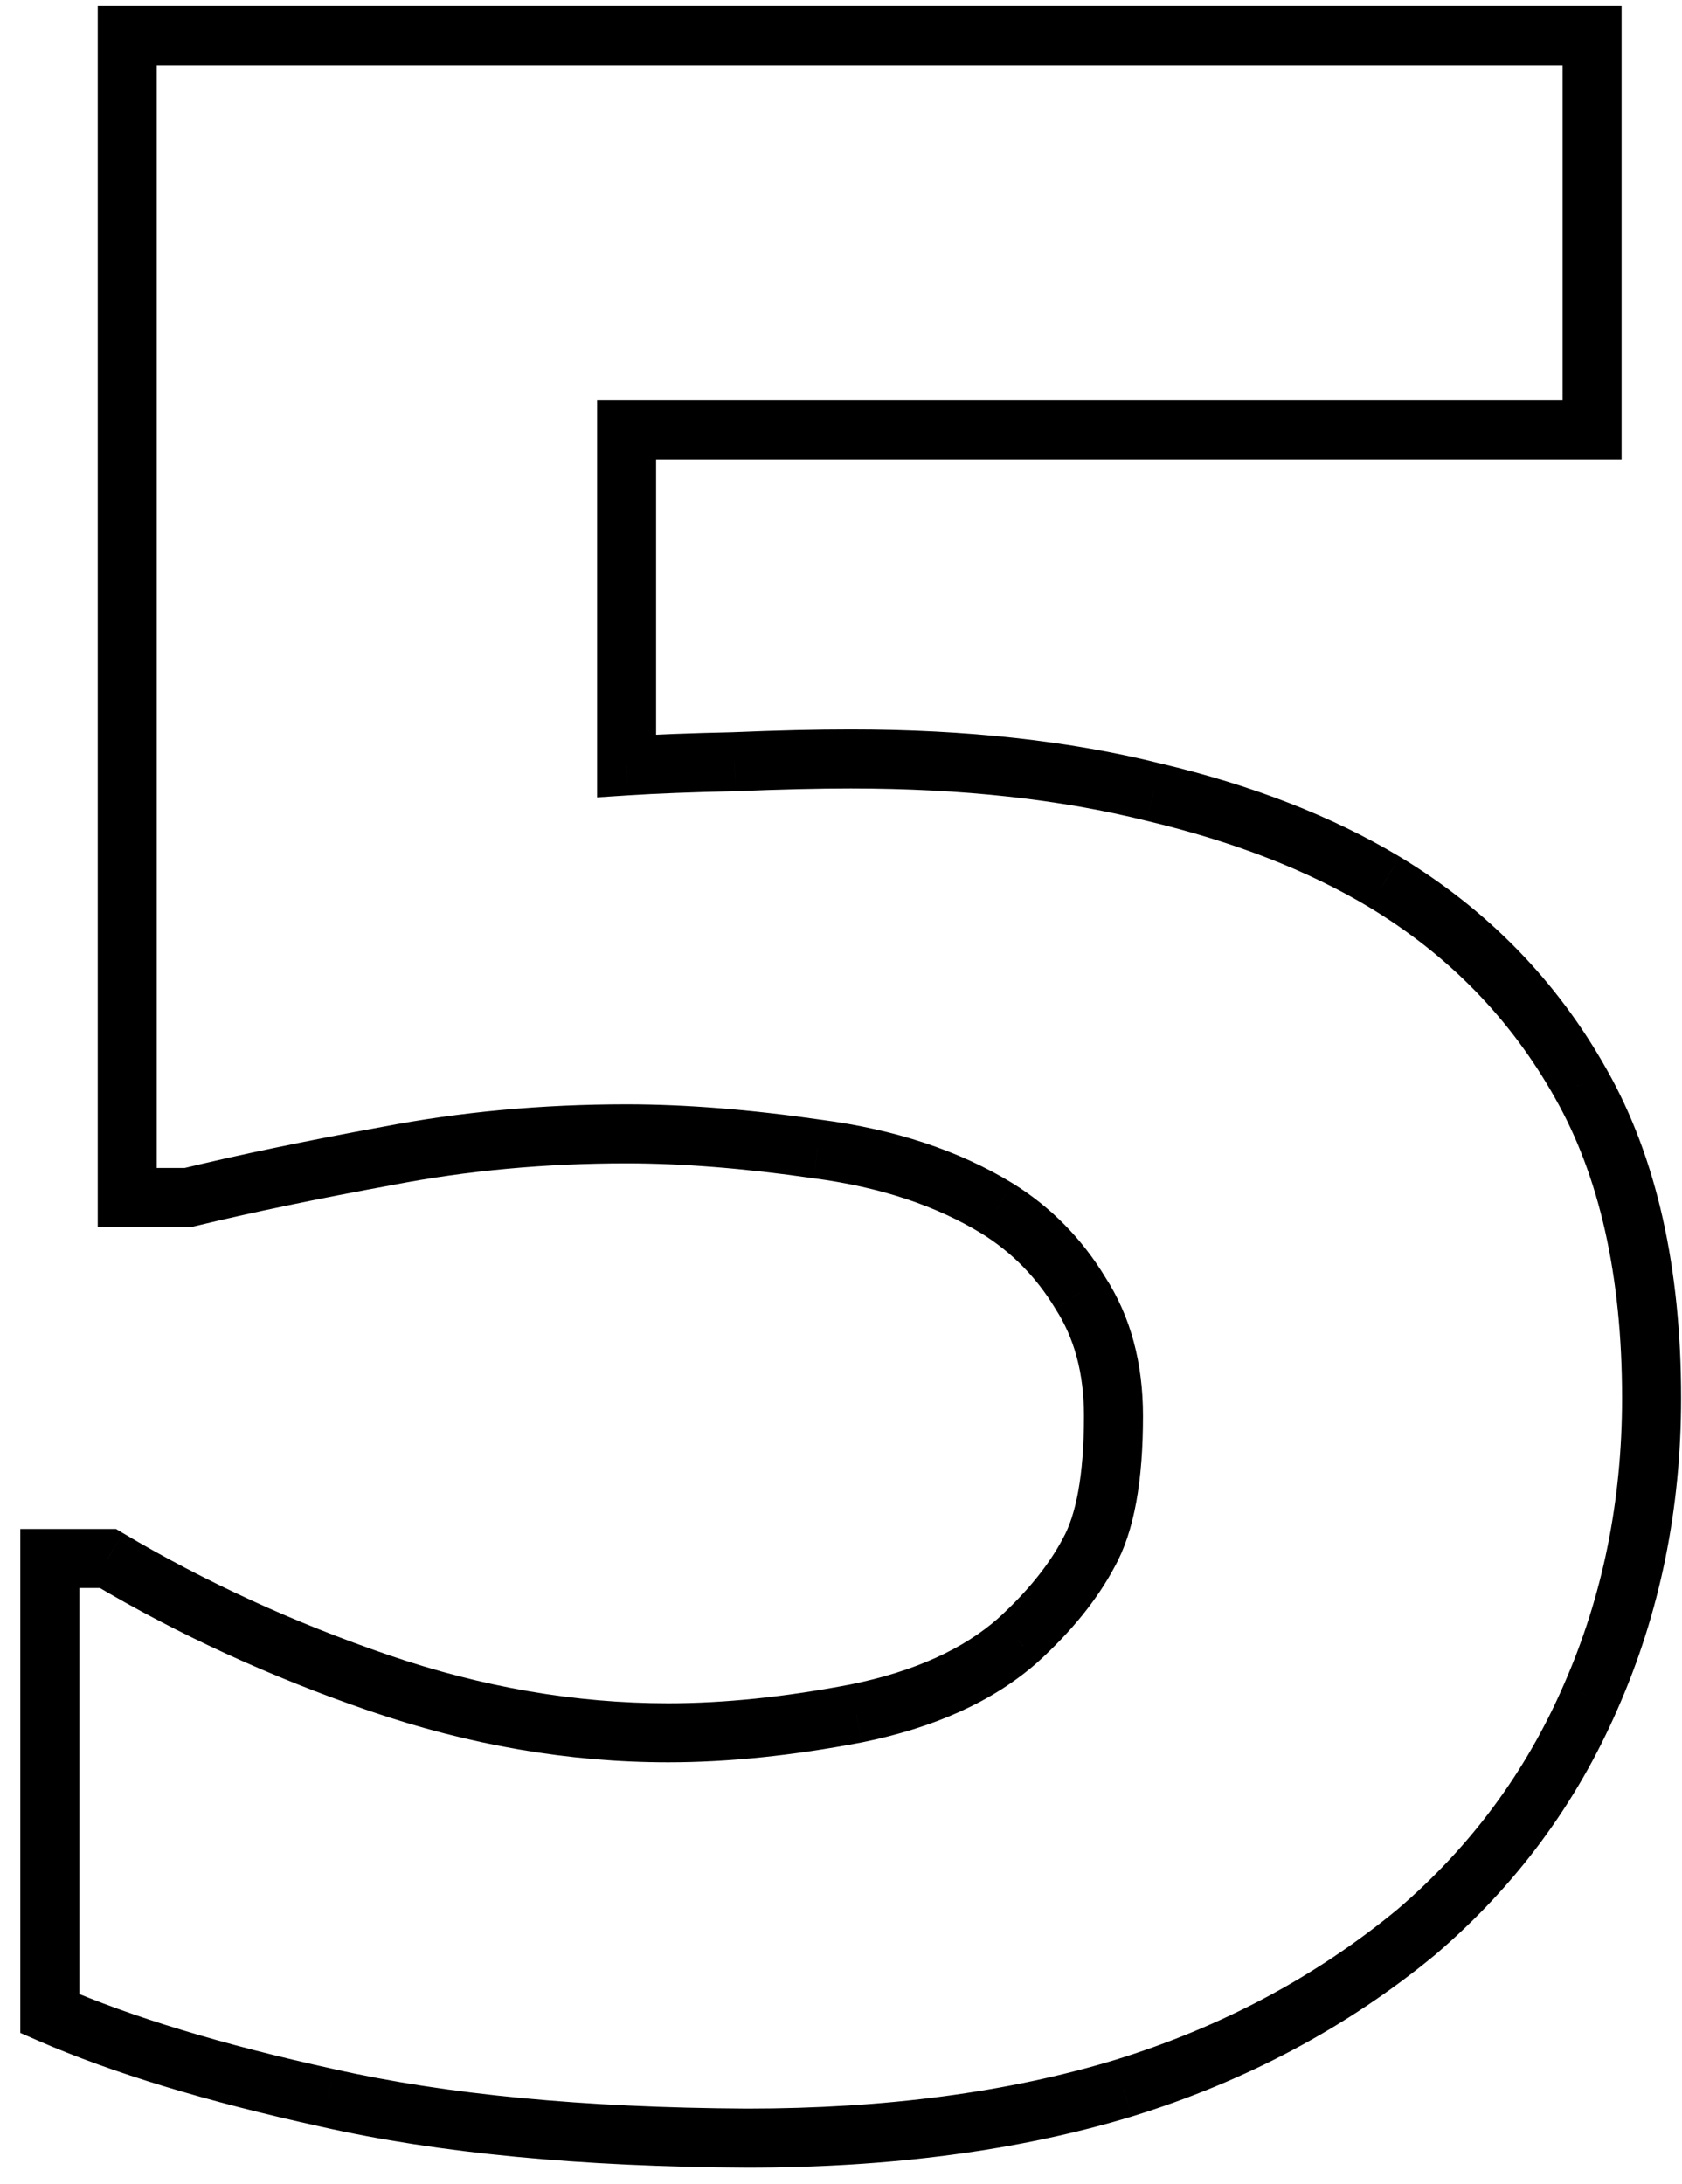 <svg width="57" height="74" viewBox="0 0 57 74" fill="none" xmlns="http://www.w3.org/2000/svg">
<path d="M53.906 57.5L52.991 57.097L52.989 57.102L53.906 57.5ZM48 65.469L48.637 66.24L48.644 66.234L48.65 66.229L48 65.469ZM38.062 70.766L38.352 71.723L38.357 71.721L38.062 70.766ZM25.312 72.453L25.307 73.453H25.312V72.453ZM11.109 71.094L11.33 70.118L11.324 70.117L11.109 71.094ZM1.688 68.234H0.688V68.889L1.288 69.151L1.688 68.234ZM1.688 52.812V51.812H0.688V52.812H1.688ZM3.656 52.812L4.167 51.953L3.931 51.812H3.656V52.812ZM29.016 58.062L29.204 59.045L29.214 59.043L29.016 58.062ZM34.5 55.578L35.162 56.328L35.168 56.322L35.174 56.317L34.5 55.578ZM36.891 52.625L36.019 52.135L36.013 52.145L36.008 52.156L36.891 52.625ZM36.609 43.812L35.754 44.33L35.762 44.344L35.77 44.357L36.609 43.812ZM33.797 40.953L34.325 40.104L34.318 40.1L33.797 40.953ZM27.703 38.938L27.56 39.927L27.573 39.929L27.703 38.938ZM13.125 39.172L13.305 40.156L13.314 40.154L13.125 39.172ZM6.375 40.578V41.578H6.494L6.61 41.55L6.375 40.578ZM4.312 40.578H3.312V41.578H4.312V40.578ZM4.312 1.203V0.203H3.312V1.203H4.312ZM53.953 1.203H54.953V0.203H53.953V1.203ZM53.953 14.562V15.562H54.953V14.562H53.953ZM21.234 14.562V13.562H20.234V14.562H21.234ZM21.234 25.953H20.234V27.02L21.299 26.951L21.234 25.953ZM24.891 25.812L24.912 26.812L24.922 26.812L24.932 26.812L24.891 25.812ZM39.094 26.844L38.851 27.814L38.863 27.817L39.094 26.844ZM46.922 29.891L47.439 29.035L47.436 29.033L46.922 29.891ZM53.578 36.734L52.706 37.223L52.708 37.227L53.578 36.734ZM54.969 47.375C54.969 50.87 54.307 54.107 52.991 57.097L54.822 57.903C56.256 54.643 56.969 51.13 56.969 47.375H54.969ZM52.989 57.102C51.706 60.054 49.83 62.587 47.35 64.709L48.65 66.229C51.358 63.913 53.419 61.133 54.824 57.898L52.989 57.102ZM47.363 64.698C44.594 66.985 41.399 68.69 37.768 69.81L38.357 71.721C42.226 70.528 45.656 68.702 48.637 66.24L47.363 64.698ZM37.773 69.808C34.167 70.899 30.017 71.453 25.312 71.453V73.453C30.17 73.453 34.521 72.882 38.352 71.723L37.773 69.808ZM25.318 71.453C19.77 71.422 15.112 70.972 11.33 70.118L10.889 72.069C14.857 72.965 19.668 73.422 25.307 73.453L25.318 71.453ZM11.324 70.117C7.516 69.281 4.444 68.345 2.087 67.318L1.288 69.151C3.806 70.249 7.015 71.219 10.895 72.07L11.324 70.117ZM2.688 68.234V52.812H0.688V68.234H2.688ZM1.688 53.812H3.656V51.812H1.688V53.812ZM3.146 53.672C6.051 55.397 9.177 56.831 12.519 57.977L13.168 56.085C9.948 54.981 6.949 53.603 4.167 51.953L3.146 53.672ZM12.519 57.977C15.898 59.136 19.273 59.719 22.641 59.719V57.719C19.508 57.719 16.352 57.177 13.168 56.085L12.519 57.977ZM22.641 59.719C24.683 59.719 26.871 59.492 29.204 59.045L28.827 57.08C26.597 57.508 24.536 57.719 22.641 57.719V59.719ZM29.214 59.043C31.646 58.55 33.652 57.662 35.162 56.328L33.838 54.829C32.661 55.869 31.01 56.638 28.817 57.082L29.214 59.043ZM35.174 56.317C36.299 55.291 37.176 54.219 37.774 53.094L36.008 52.156C35.542 53.031 34.826 53.928 33.826 54.839L35.174 56.317ZM37.762 53.115C38.453 51.887 38.734 50.129 38.734 47.984H36.734C36.734 50.027 36.453 51.363 36.019 52.135L37.762 53.115ZM38.734 47.984C38.734 46.201 38.321 44.614 37.448 43.268L35.77 44.357C36.398 45.324 36.734 46.517 36.734 47.984H38.734ZM37.465 43.295C36.666 41.975 35.617 40.907 34.325 40.104L33.269 41.802C34.289 42.436 35.115 43.275 35.754 44.33L37.465 43.295ZM34.318 40.1C32.489 38.982 30.319 38.273 27.834 37.946L27.573 39.929C29.838 40.227 31.73 40.862 33.275 41.806L34.318 40.1ZM27.846 37.948C25.435 37.599 23.23 37.422 21.234 37.422V39.422C23.114 39.422 25.222 39.589 27.56 39.927L27.846 37.948ZM21.234 37.422C18.362 37.422 15.596 37.677 12.936 38.19L13.314 40.154C15.842 39.667 18.481 39.422 21.234 39.422V37.422ZM12.945 38.188C10.369 38.659 8.1 39.132 6.14 39.606L6.61 41.55C8.525 41.087 10.756 40.622 13.305 40.156L12.945 38.188ZM6.375 39.578H4.312V41.578H6.375V39.578ZM5.312 40.578V1.203H3.312V40.578H5.312ZM4.312 2.203H53.953V0.203H4.312V2.203ZM52.953 1.203V14.562H54.953V1.203H52.953ZM53.953 13.562H21.234V15.562H53.953V13.562ZM20.234 14.562V25.953H22.234V14.562H20.234ZM21.299 26.951C22.248 26.89 23.451 26.843 24.912 26.812L24.869 24.813C23.393 24.844 22.158 24.891 21.17 24.955L21.299 26.951ZM24.932 26.812C26.423 26.75 27.721 26.719 28.828 26.719V24.719C27.686 24.719 26.359 24.75 24.849 24.813L24.932 26.812ZM28.828 26.719C32.609 26.719 35.947 27.088 38.851 27.814L39.336 25.874C36.24 25.1 32.735 24.719 28.828 24.719V26.719ZM38.863 27.817C41.816 28.517 44.325 29.499 46.407 30.748L47.436 29.033C45.144 27.658 42.434 26.608 39.325 25.871L38.863 27.817ZM46.405 30.747C49.103 32.377 51.198 34.533 52.706 37.223L54.45 36.245C52.77 33.248 50.428 30.841 47.439 29.035L46.405 30.747ZM52.708 37.227C54.193 39.849 54.969 43.212 54.969 47.375H56.969C56.969 42.975 56.15 39.245 54.448 36.241L52.708 37.227Z" fill="#000000"/>
</svg>
